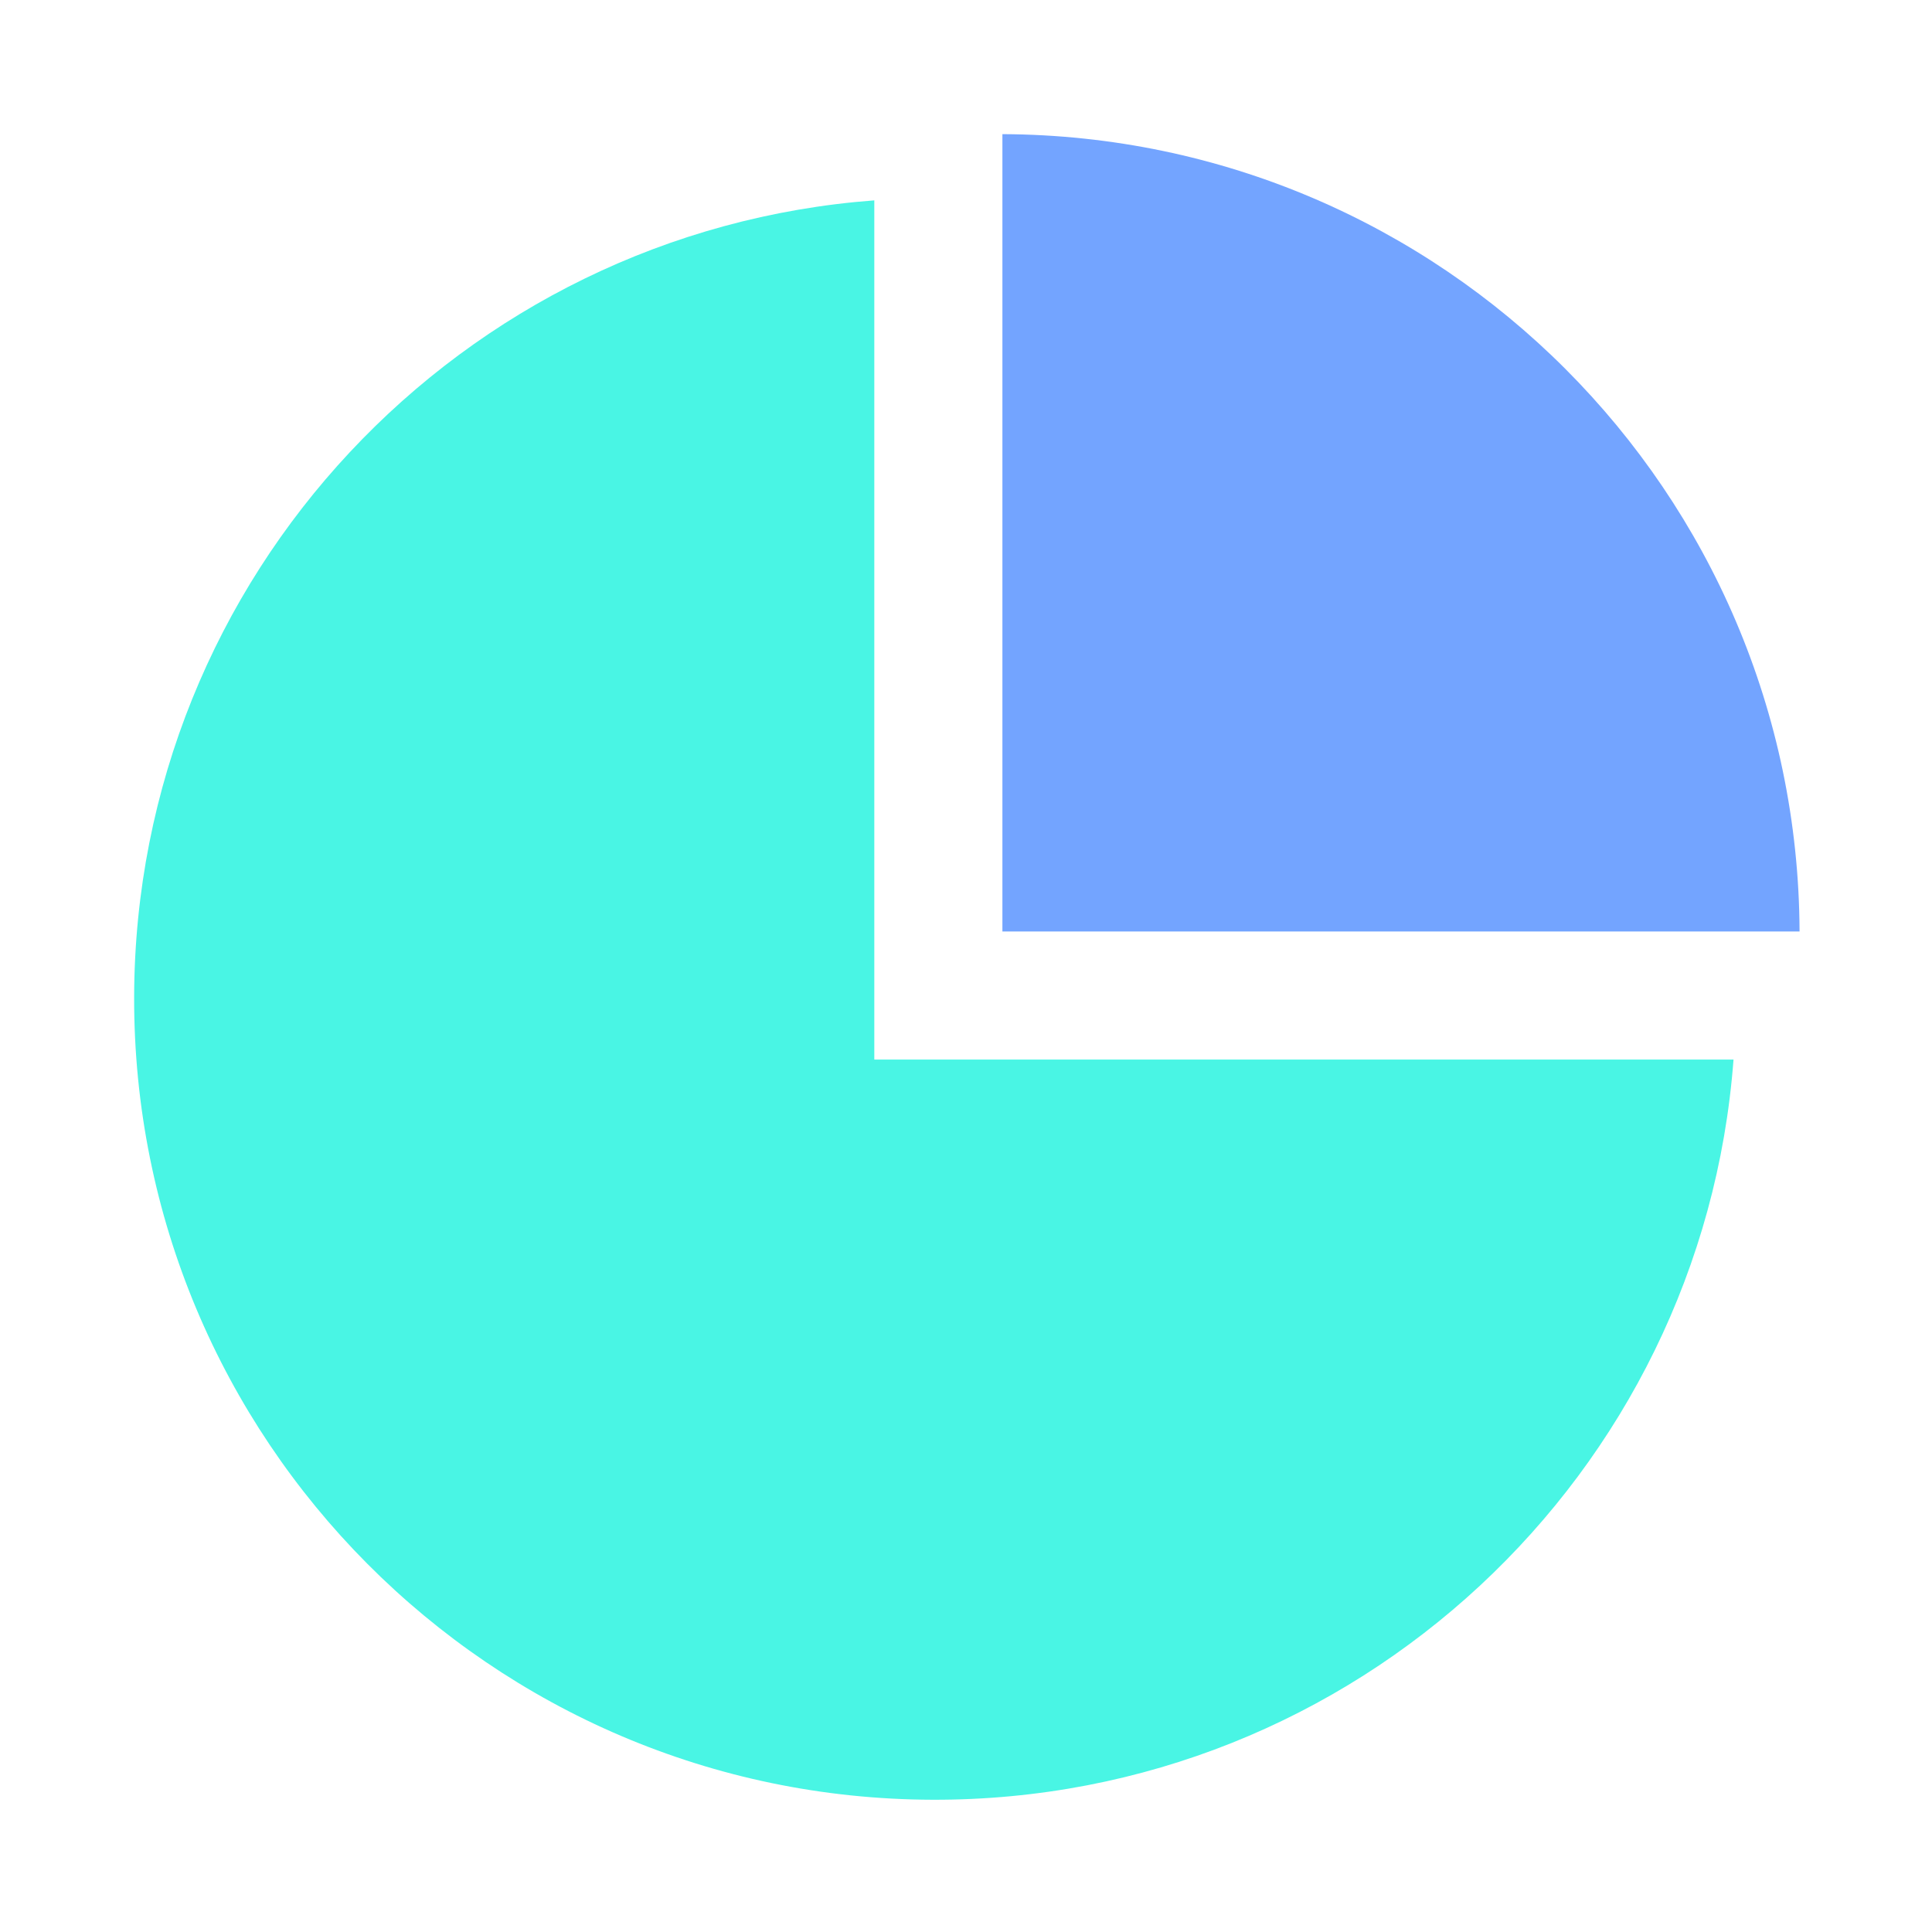 <svg xmlns="http://www.w3.org/2000/svg" xmlns:xlink="http://www.w3.org/1999/xlink" fill="none" version="1.1" width="128" height="128" viewBox="0 0 128 128"><defs><clipPath id="master_svg0_74_48"><rect x="0" y="0" width="128" height="128" rx="0"/></clipPath></defs><g clip-path="url(#master_svg0_74_48)"><g><path d="M57.925,13.275C30.563,15.325,8.962,38.137,8.887,66.037C8.813,95.337,32.5,119.162,61.8,119.238C89.8,119.312,112.787,97.687,114.85,70.2L57.925,70.2L57.925,13.275Z" fill="#49F5E4" fill-opacity="1" style="mix-blend-mode:passthrough"/></g><g><path d="M66.412,8.887L66.412,61.712L119.225,61.712C119.112,32.612,95.55,9.013,66.412,8.887Z" fill="#73A4FF" fill-opacity="1" style="mix-blend-mode:passthrough"/></g></g></svg>